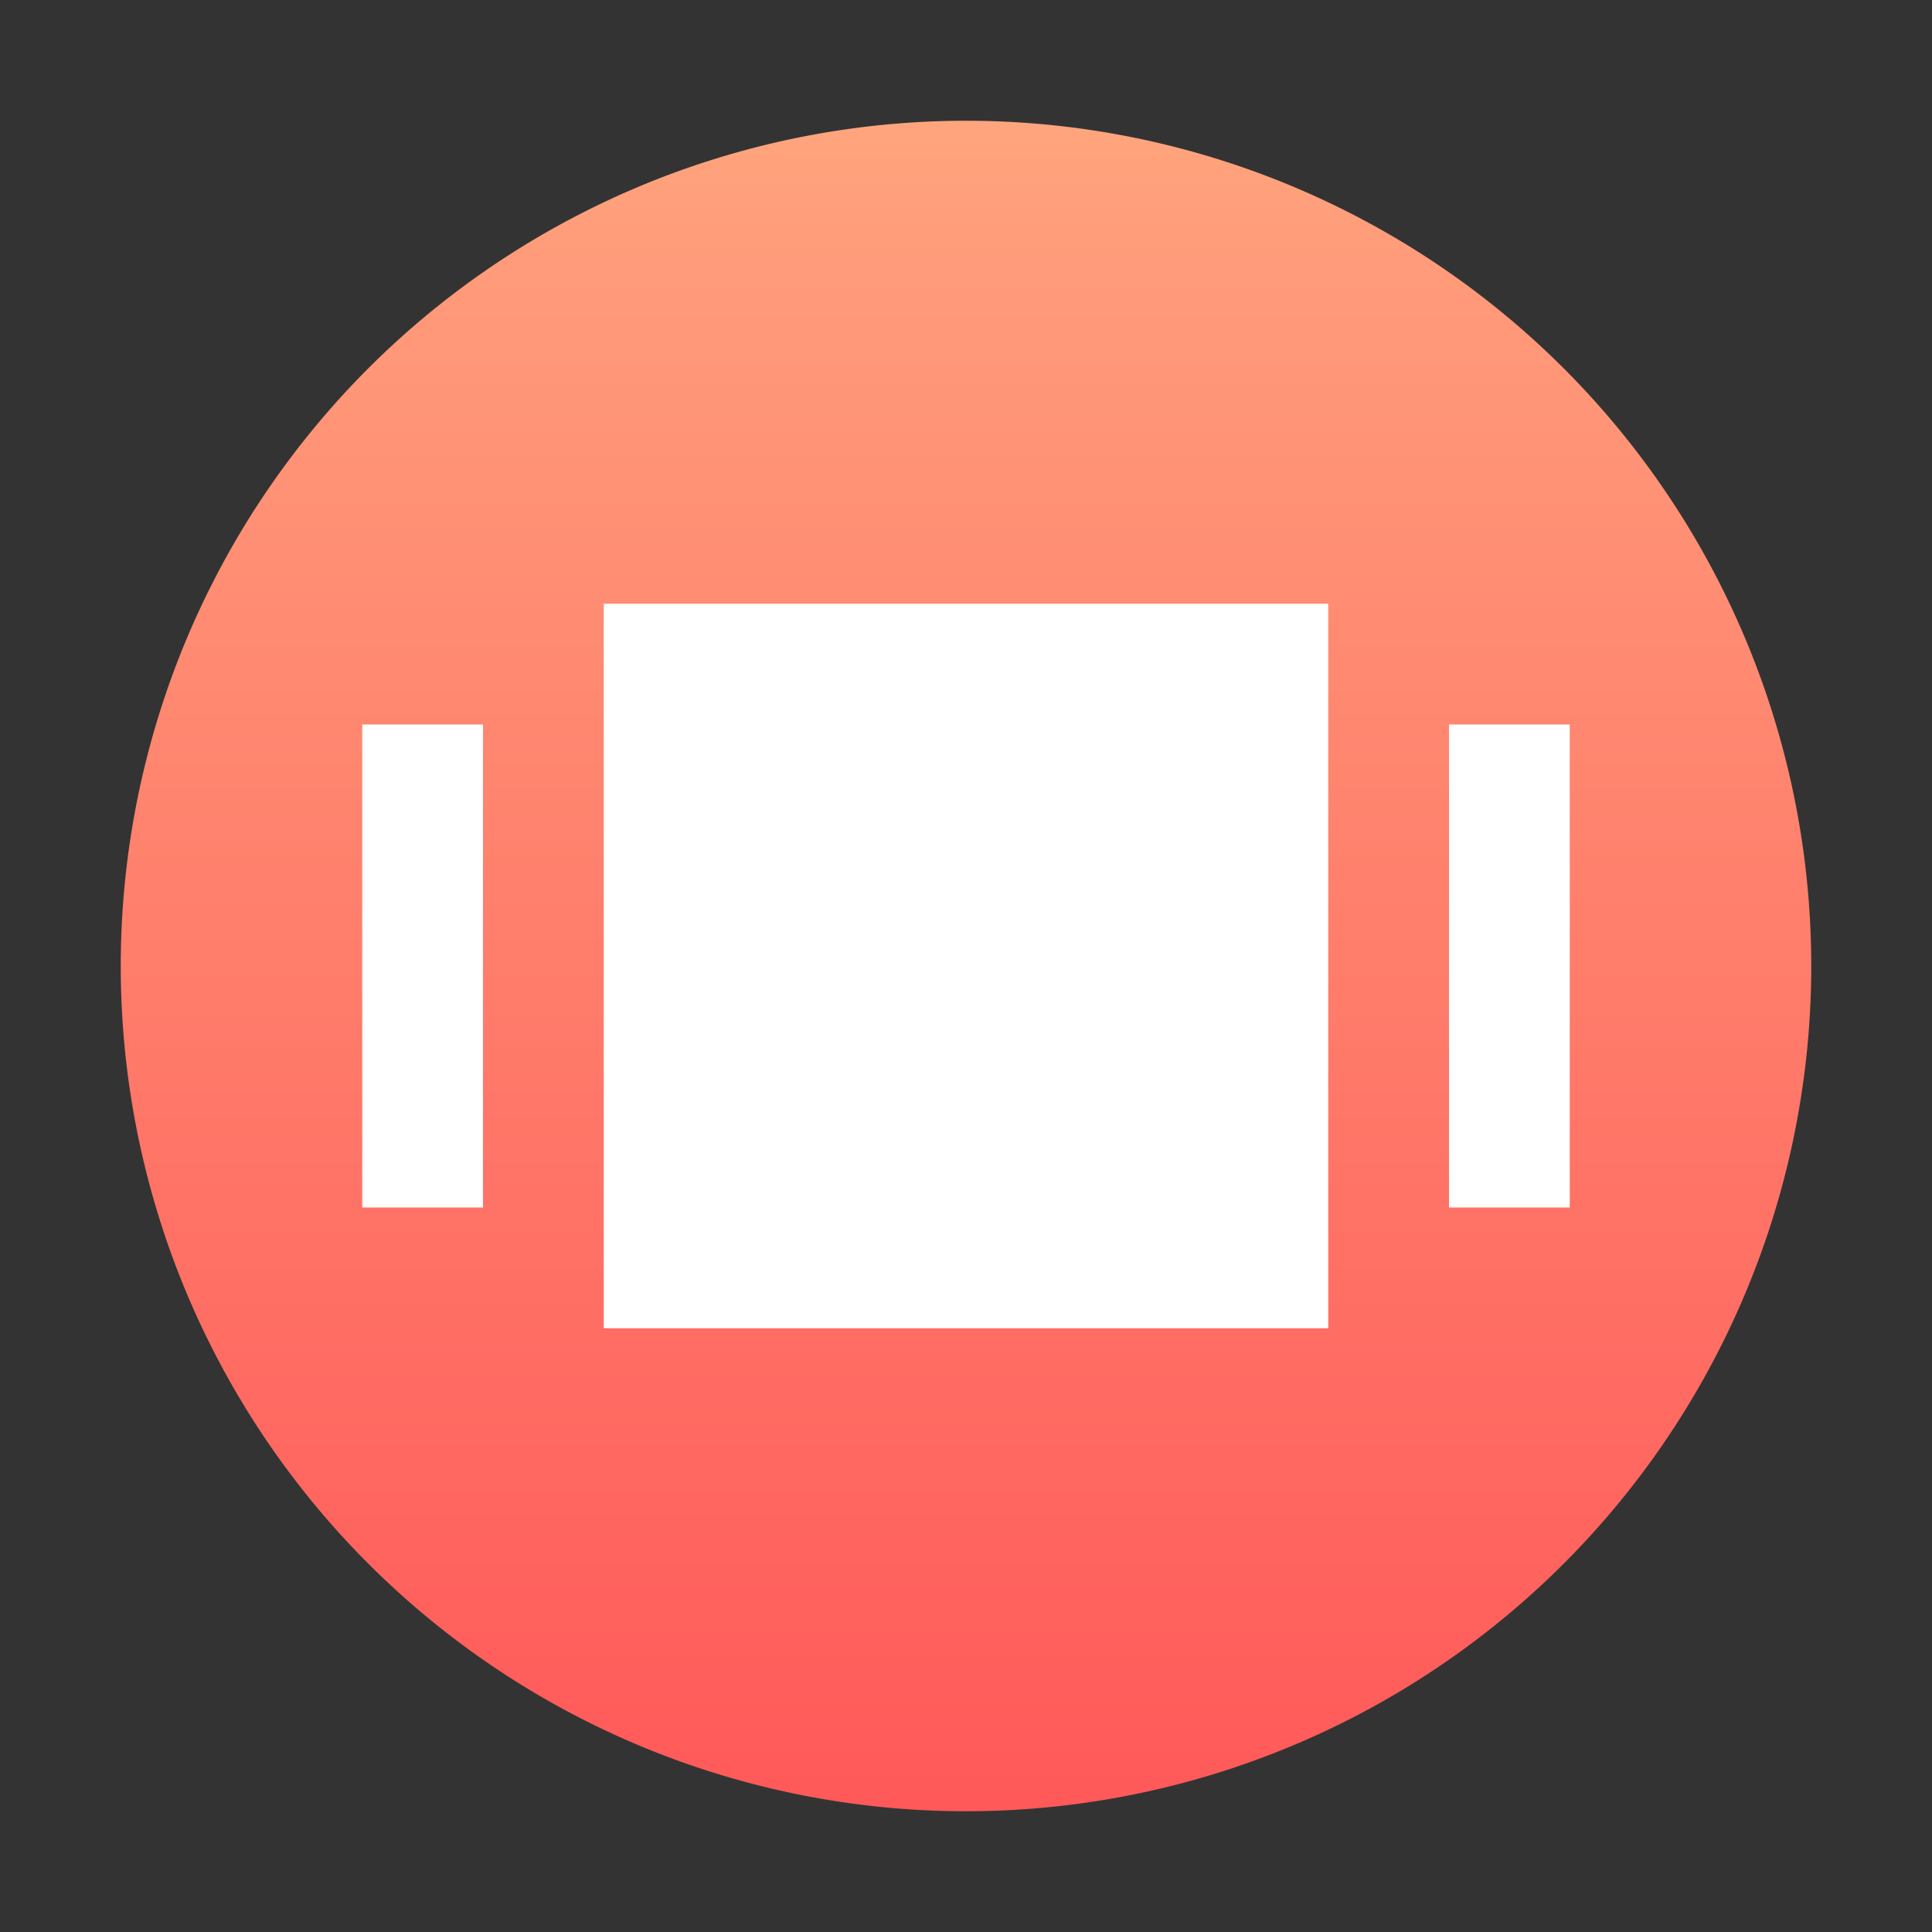 <svg width="16" height="16" version="1.1" viewBox="0 0 16 16" xmlns="http://www.w3.org/2000/svg"><rect x="0" y="0" width="16" height="16" fill="#333333" stroke="none"/><title>deepin-multitasking-view</title><defs><linearGradient id="a" x1="50%" x2="50%" y2="100%"><stop stop-color="#FFA57D" offset="0"/><stop stop-color="#FF9B7A" offset=".08"/><stop stop-color="#FF5959" offset="1"/></linearGradient></defs><g fill="none" fill-rule="evenodd"><path d="M1 8a7 7 0 1 1 14 0A7 7 0 0 1 1 8z" fill="url(#a)"/><path d="M3.5 6v4M12.5 6v4" stroke="#fff"/><path fill="#fff" d="M5 5h6v6H5z"/></g></svg>